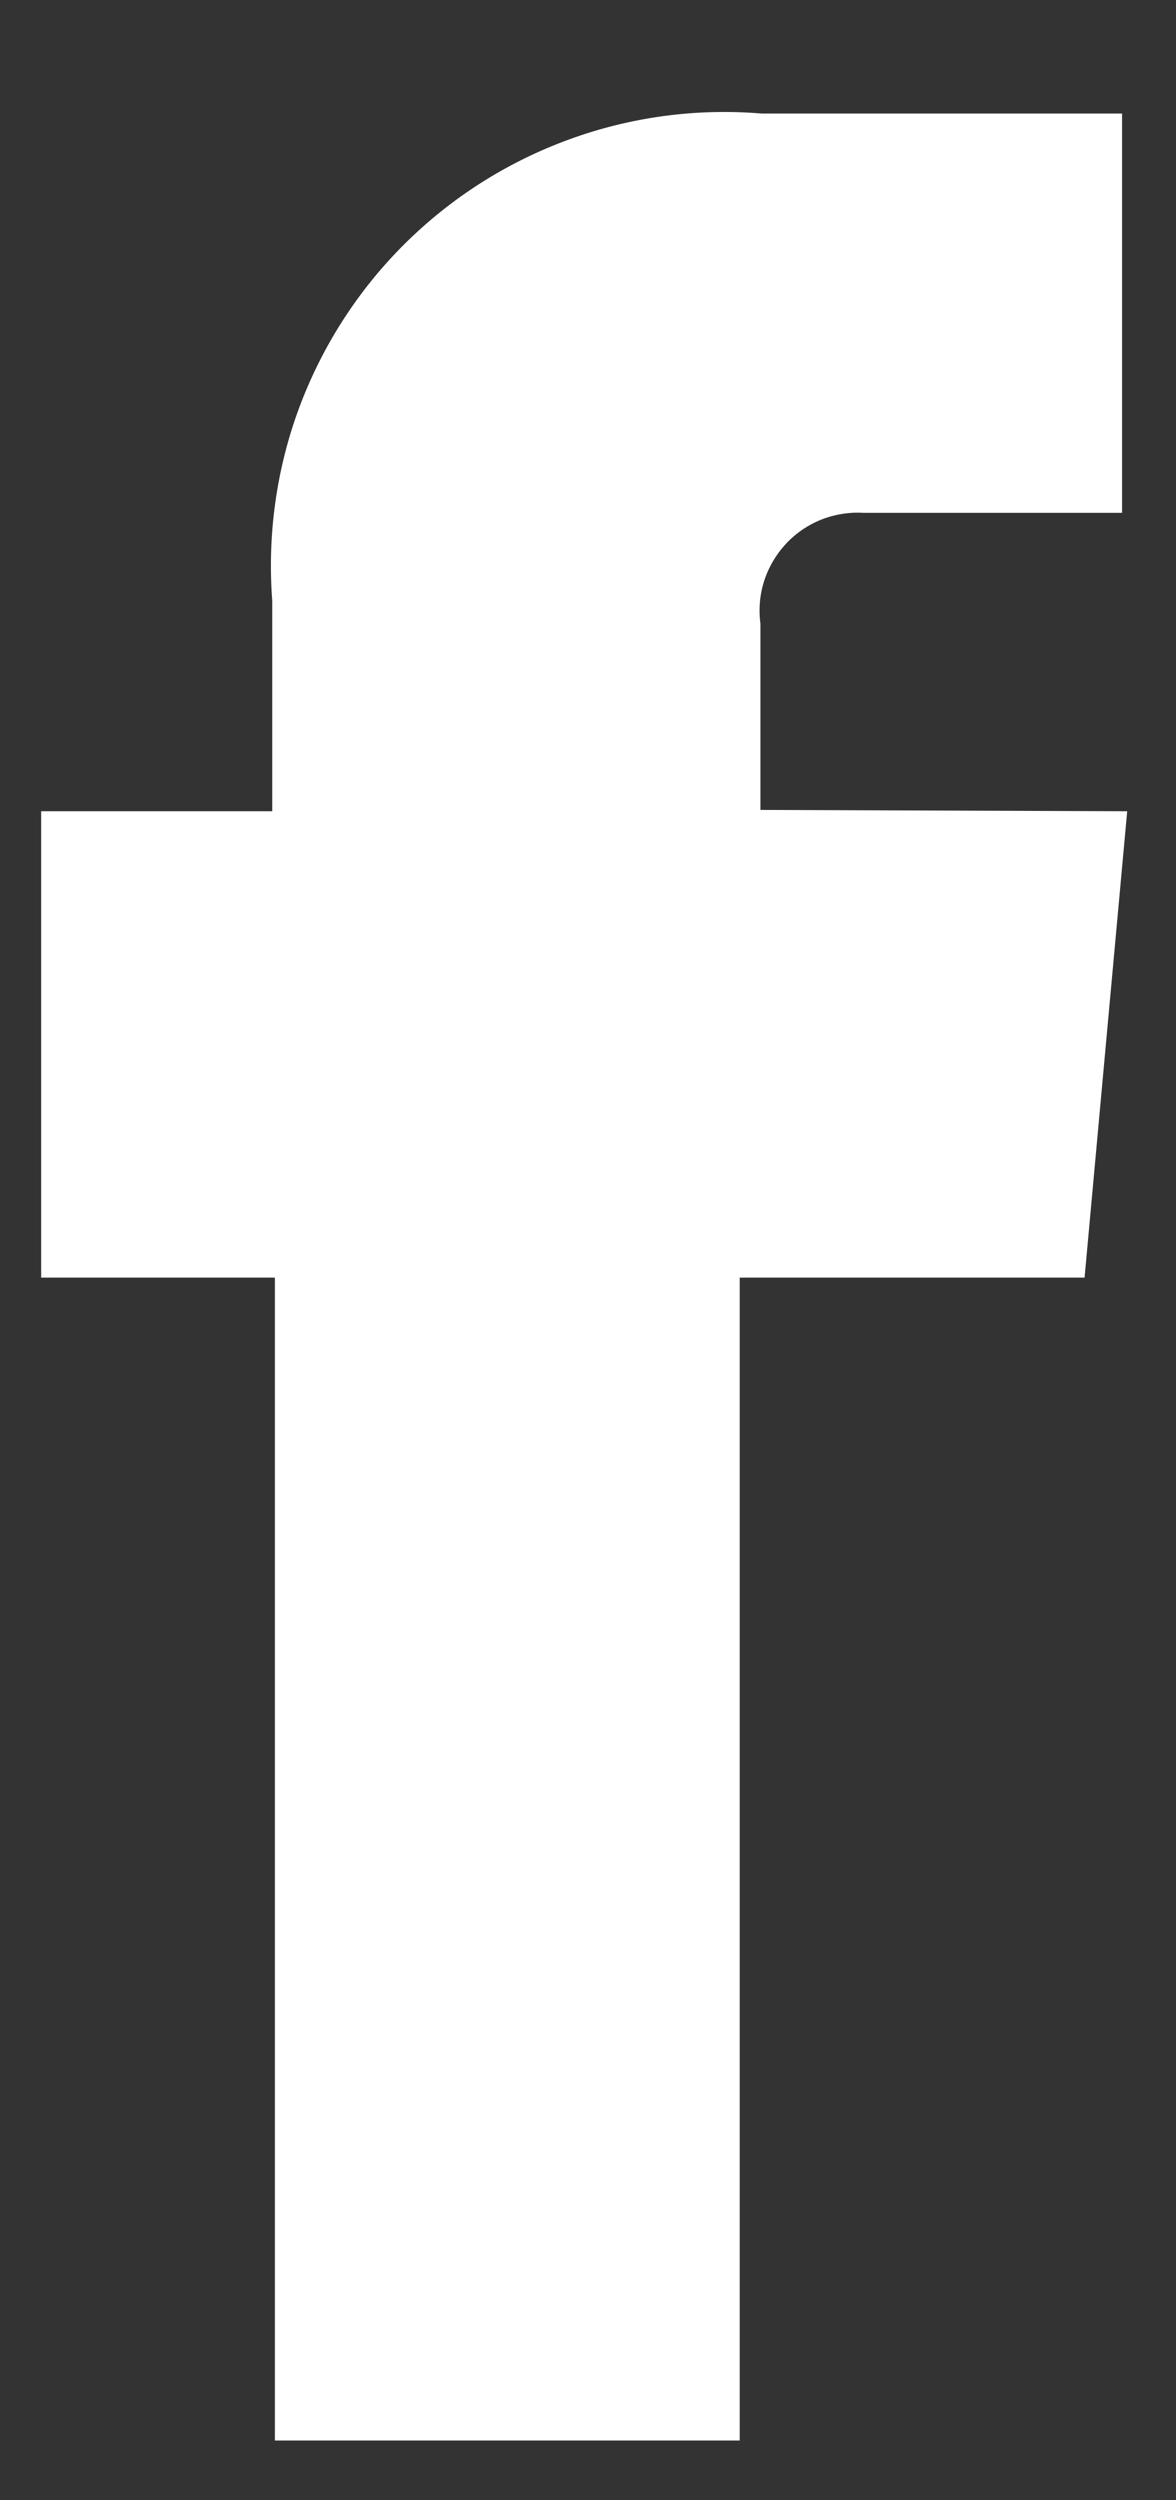 <svg width="8" height="17" viewBox="0 0 8 17" fill="none" xmlns="http://www.w3.org/2000/svg">
<rect x="0" y="0" width="8" height="17" fill="#333333" stroke="none"/>
<path d="M5.173 5.507V4.242C5.16 4.144 5.168 4.045 5.198 3.951C5.228 3.857 5.279 3.771 5.346 3.698C5.413 3.626 5.495 3.57 5.587 3.533C5.679 3.497 5.777 3.481 5.876 3.487H7.633V0.772H5.182C4.737 0.735 4.289 0.795 3.869 0.949C3.45 1.102 3.069 1.344 2.752 1.659C2.435 1.974 2.191 2.354 2.035 2.773C1.88 3.191 1.818 3.639 1.852 4.084V5.516H0.28V8.687H1.87V16.594H5.032V8.687H7.378L7.492 7.44L7.668 5.516L5.173 5.507Z" fill="white"/>
</svg>
